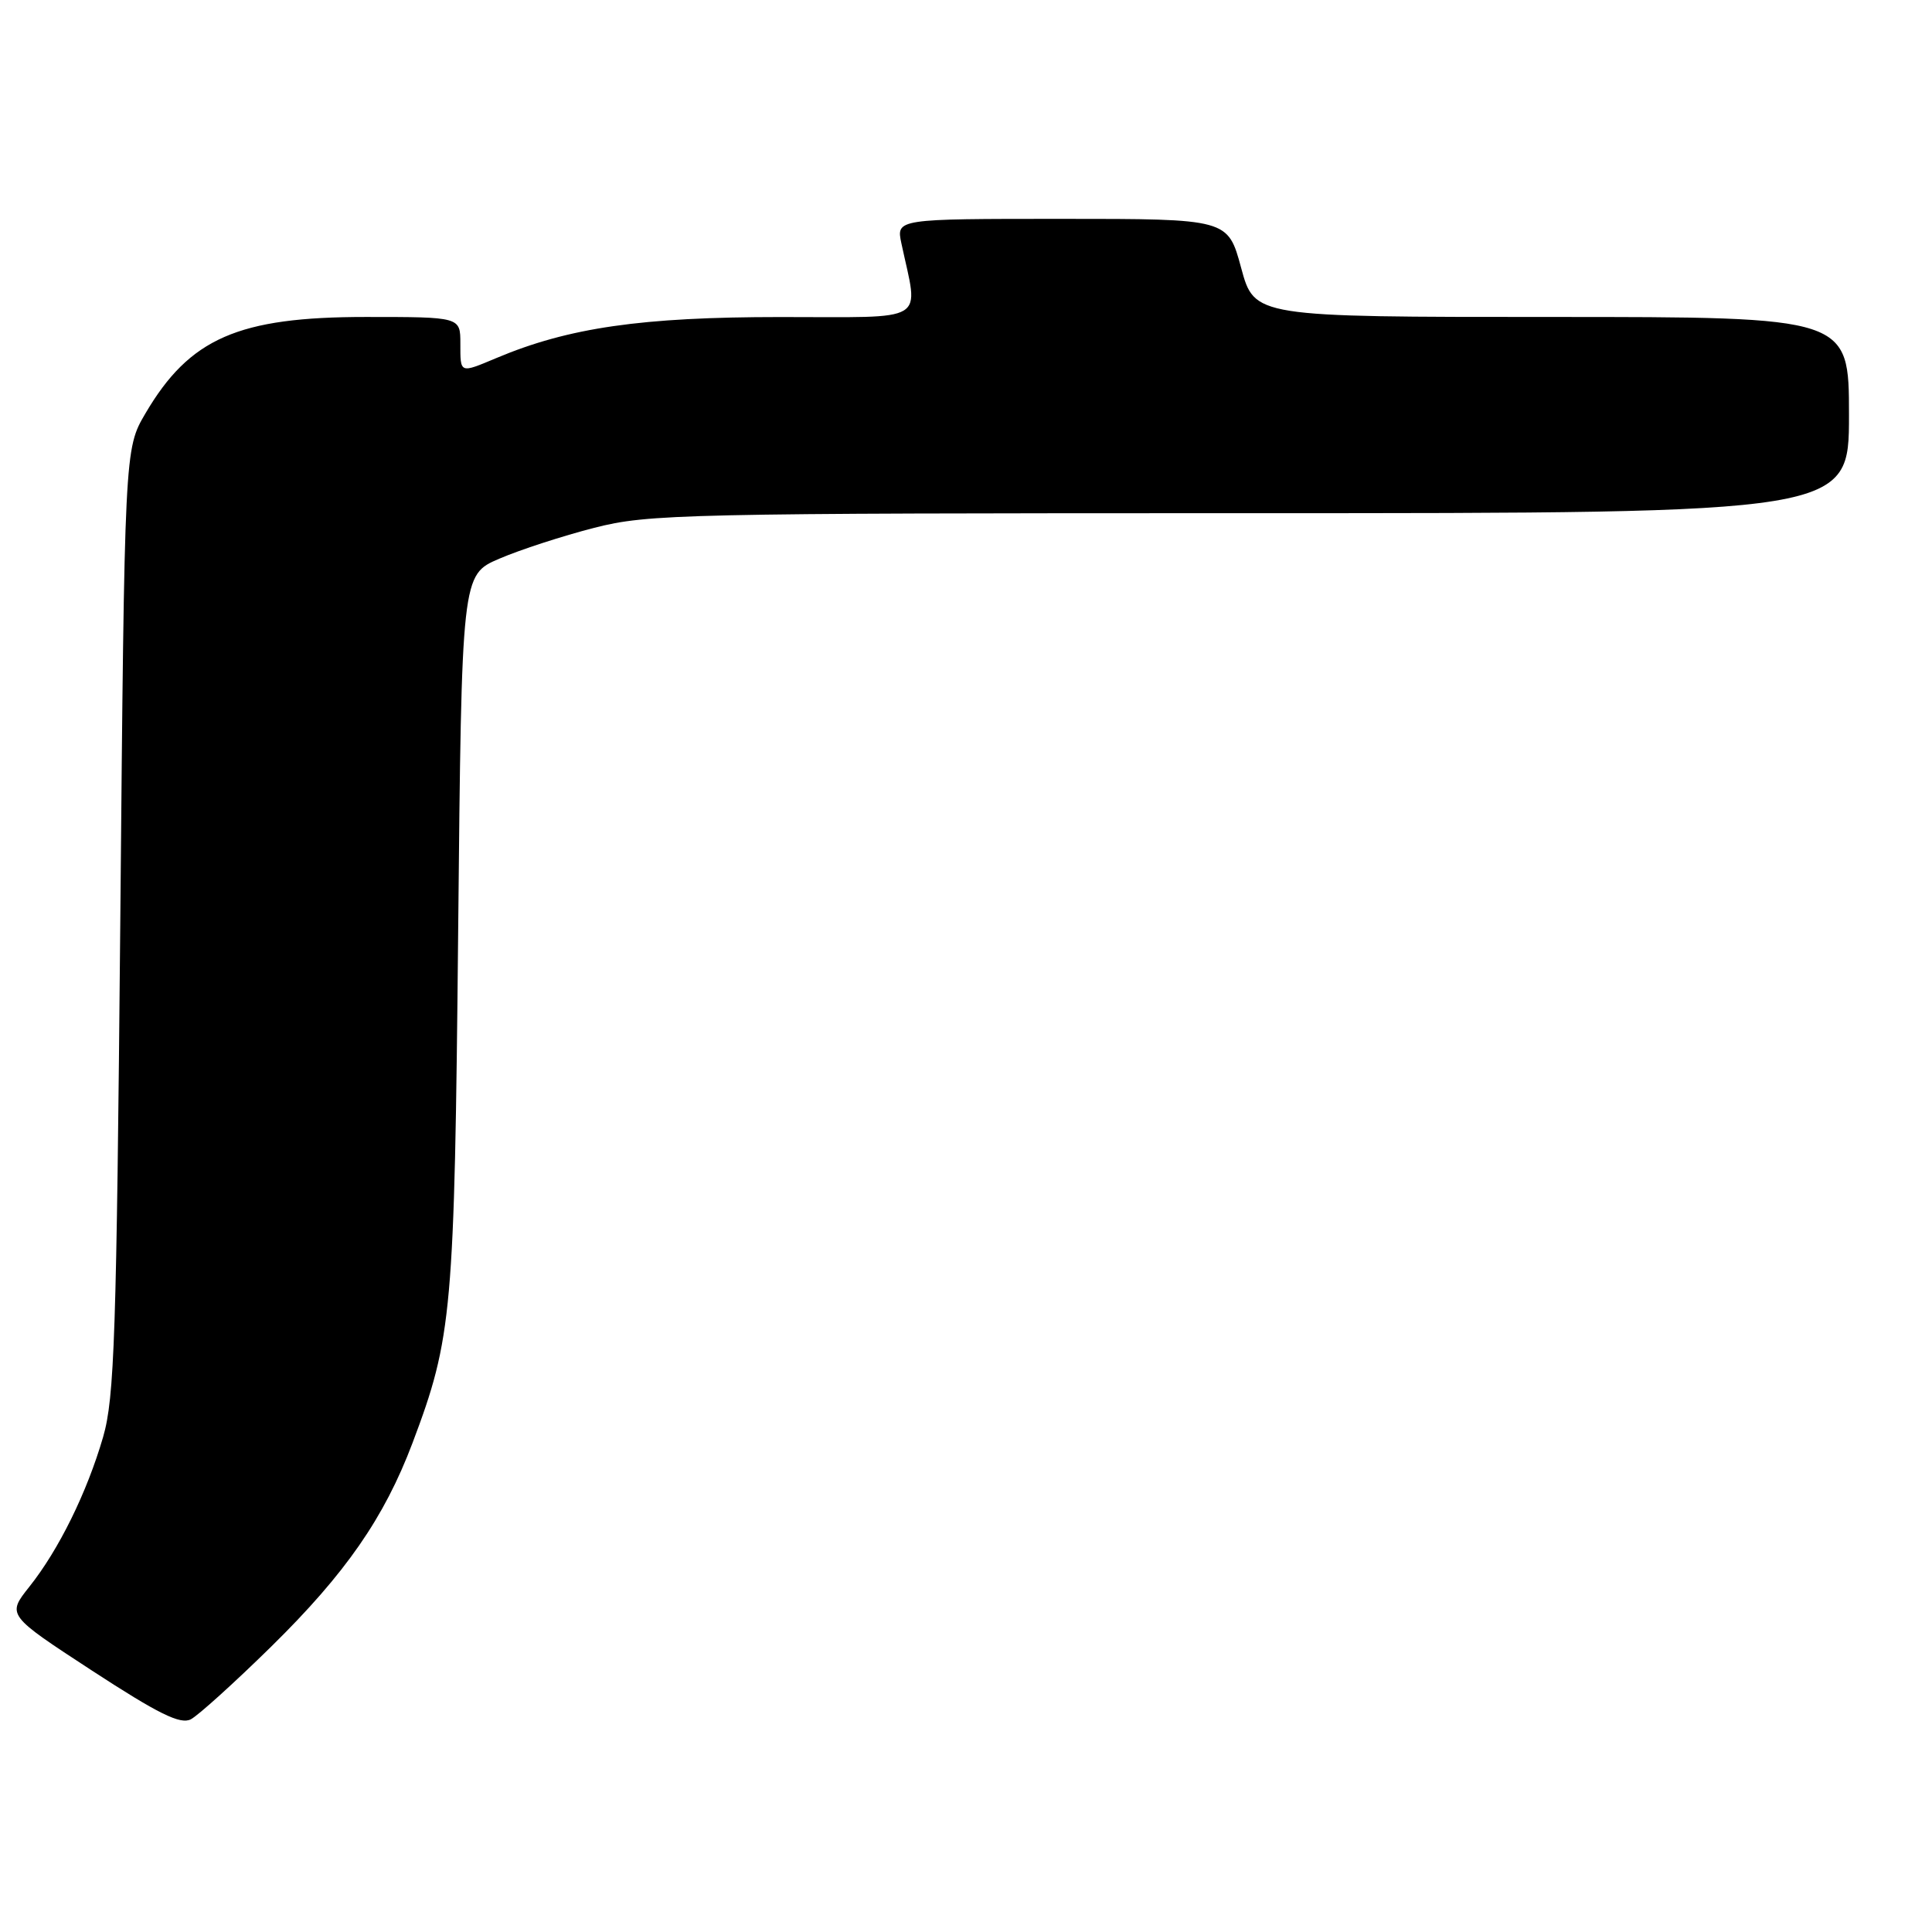 <?xml version="1.0" encoding="UTF-8" standalone="no"?>
<!DOCTYPE svg PUBLIC "-//W3C//DTD SVG 1.1//EN" "http://www.w3.org/Graphics/SVG/1.1/DTD/svg11.dtd" >
<svg xmlns="http://www.w3.org/2000/svg" xmlns:xlink="http://www.w3.org/1999/xlink" version="1.1" viewBox="0 0 256 256">
 <g >
 <path fill="currentColor"
d=" M 35.92 218.20 C 45.80 208.49 50.91 201.12 54.66 191.20 C 59.93 177.23 60.22 173.93 60.71 123.34 C 61.17 76.17 61.17 76.17 66.16 74.03 C 68.90 72.85 74.56 71.01 78.74 69.94 C 85.93 68.10 90.41 68.00 165.66 68.00 C 245.00 68.00 245.00 68.00 245.00 55.00 C 245.00 42.00 245.00 42.00 205.61 42.00 C 166.22 42.00 166.22 42.00 164.46 35.50 C 162.70 29.00 162.70 29.00 140.73 29.00 C 118.75 29.00 118.75 29.00 119.44 32.25 C 121.72 42.98 123.32 42.00 103.38 42.01 C 85.03 42.01 75.34 43.41 65.78 47.44 C 60.89 49.49 61.00 49.54 61.00 45.50 C 61.00 42.00 61.00 42.00 48.47 42.00 C 31.56 42.00 25.13 44.81 19.27 54.78 C 16.50 59.50 16.50 59.50 15.94 122.00 C 15.44 176.99 15.17 185.21 13.66 190.42 C 11.52 197.77 7.79 205.35 3.89 210.25 C 0.91 214.00 0.91 214.00 12.20 221.37 C 21.01 227.11 23.89 228.53 25.28 227.82 C 26.26 227.31 31.05 222.98 35.92 218.20 Z "/>
</g>
</svg>